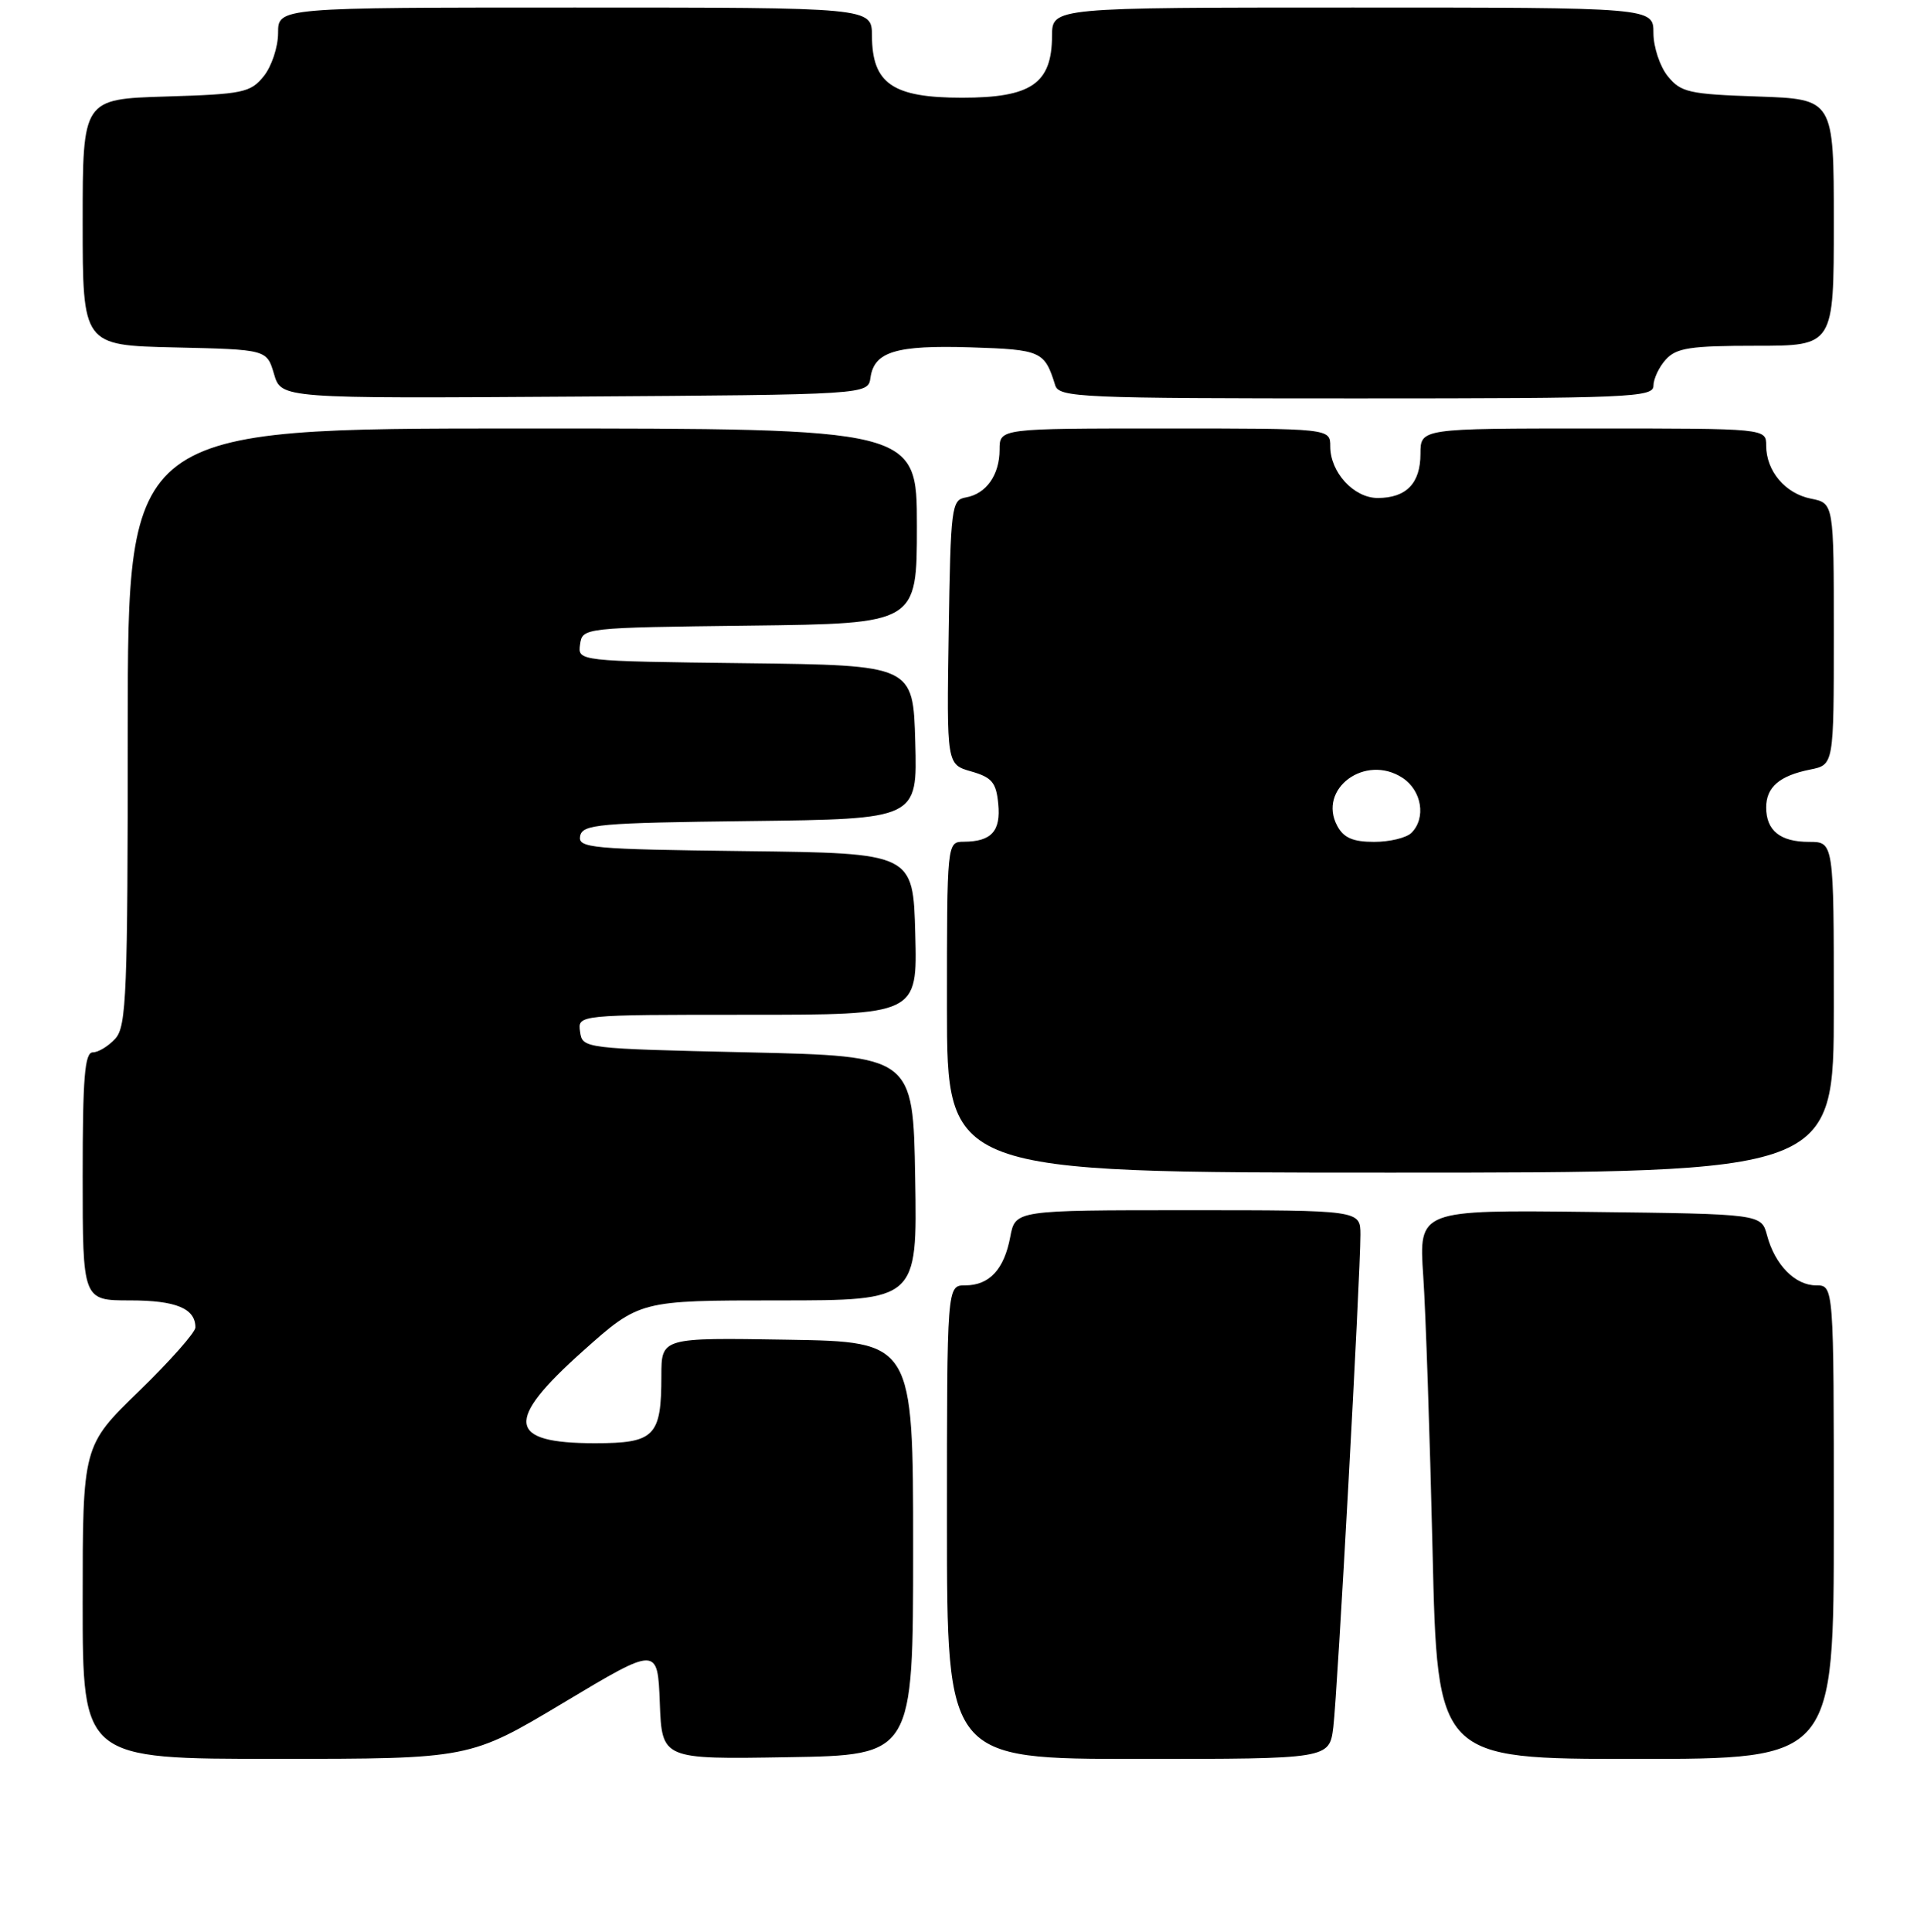 <?xml version="1.0" encoding="UTF-8" standalone="no"?>
<!DOCTYPE svg PUBLIC "-//W3C//DTD SVG 1.1//EN" "http://www.w3.org/Graphics/SVG/1.1/DTD/svg11.dtd" >
<svg xmlns="http://www.w3.org/2000/svg" xmlns:xlink="http://www.w3.org/1999/xlink" version="1.1" viewBox="0 0 256 257">
 <g >
 <path fill="currentColor"
d=" M 75.00 226.51 C 87.50 219.02 87.50 219.02 87.79 226.54 C 88.08 234.05 88.08 234.05 104.79 233.77 C 121.50 233.50 121.50 233.50 121.50 206.00 C 121.50 178.50 121.50 178.50 104.75 178.23 C 88.00 177.95 88.00 177.95 88.00 183.04 C 88.00 191.09 87.11 192.00 79.16 192.00 C 67.49 192.00 67.10 189.08 77.55 179.75 C 85.11 173.00 85.11 173.00 103.58 173.00 C 122.05 173.00 122.05 173.00 121.77 156.75 C 121.50 140.50 121.50 140.50 99.50 140.00 C 77.62 139.50 77.50 139.49 77.18 137.25 C 76.86 135.00 76.86 135.00 99.46 135.00 C 122.07 135.00 122.07 135.00 121.78 124.25 C 121.50 113.50 121.50 113.50 99.18 113.23 C 78.64 112.98 76.89 112.82 77.19 111.23 C 77.50 109.66 79.60 109.47 99.80 109.23 C 122.07 108.96 122.07 108.96 121.78 98.73 C 121.50 88.50 121.50 88.50 99.18 88.23 C 76.87 87.96 76.87 87.96 77.18 85.73 C 77.50 83.51 77.59 83.50 99.75 83.23 C 122.00 82.96 122.00 82.96 122.00 69.98 C 122.00 57.00 122.00 57.00 69.50 57.00 C 17.00 57.00 17.00 57.00 17.00 96.67 C 17.00 132.18 16.83 136.53 15.35 138.17 C 14.43 139.18 13.08 140.00 12.35 140.00 C 11.27 140.00 11.00 143.35 11.00 156.50 C 11.00 173.00 11.00 173.00 17.30 173.00 C 23.42 173.00 26.00 174.07 26.00 176.60 C 26.00 177.25 22.62 181.07 18.50 185.07 C 11.00 192.34 11.00 192.34 11.00 213.17 C 11.00 234.00 11.00 234.00 36.75 233.99 C 62.50 233.99 62.50 233.99 75.00 226.51 Z  M 177.41 229.75 C 177.96 225.24 181.01 169.76 181.01 164.25 C 181.00 161.00 181.00 161.00 158.05 161.00 C 135.09 161.00 135.09 161.00 134.42 164.55 C 133.61 168.88 131.64 171.00 128.43 171.00 C 126.00 171.00 126.00 171.00 126.00 202.50 C 126.00 234.00 126.00 234.00 151.44 234.00 C 176.88 234.00 176.88 234.00 177.41 229.75 Z  M 244.00 202.50 C 244.00 171.00 244.00 171.00 241.65 171.00 C 238.85 171.00 236.17 168.28 235.12 164.36 C 234.36 161.50 234.36 161.50 211.57 161.23 C 188.78 160.96 188.78 160.96 189.37 169.73 C 189.70 174.55 190.25 190.99 190.61 206.25 C 191.25 234.00 191.25 234.00 217.62 234.00 C 244.00 234.00 244.00 234.00 244.00 202.50 Z  M 244.00 134.00 C 244.00 112.00 244.00 112.00 240.70 112.00 C 236.87 112.00 235.00 110.50 235.00 107.42 C 235.00 104.72 236.76 103.20 240.85 102.38 C 244.00 101.75 244.00 101.75 244.00 84.35 C 244.00 66.95 244.00 66.95 240.96 66.34 C 237.53 65.66 235.00 62.66 235.00 59.28 C 235.00 57.00 235.00 57.00 212.00 57.00 C 189.00 57.00 189.00 57.00 189.00 60.38 C 189.00 64.30 187.11 66.25 183.31 66.25 C 180.14 66.25 177.00 62.84 177.00 59.39 C 177.00 57.00 177.00 57.00 155.00 57.00 C 133.00 57.00 133.00 57.00 133.00 59.81 C 133.00 63.19 131.22 65.71 128.50 66.18 C 126.60 66.51 126.49 67.42 126.23 84.11 C 125.96 101.70 125.96 101.70 129.23 102.63 C 131.98 103.42 132.55 104.10 132.82 106.93 C 133.18 110.57 131.92 111.96 128.25 111.98 C 126.00 112.00 126.00 112.00 126.00 134.00 C 126.00 156.00 126.00 156.00 185.00 156.00 C 244.00 156.00 244.00 156.00 244.00 134.00 Z  M 115.82 50.25 C 116.31 46.78 119.21 45.90 129.15 46.21 C 138.54 46.51 138.99 46.71 140.40 51.25 C 140.90 52.88 143.69 53.00 180.47 53.00 C 216.74 53.00 220.00 52.86 220.00 51.33 C 220.00 50.41 220.74 48.83 221.65 47.83 C 223.06 46.28 224.90 46.00 233.65 46.00 C 244.00 46.00 244.00 46.00 244.00 29.59 C 244.00 13.19 244.00 13.19 233.91 12.84 C 224.73 12.53 223.65 12.29 221.91 10.14 C 220.86 8.84 220.00 6.25 220.00 4.39 C 220.00 1.00 220.00 1.00 180.00 1.00 C 140.00 1.00 140.00 1.00 139.98 4.75 C 139.96 11.12 137.23 13.00 128.00 13.00 C 118.77 13.00 116.04 11.12 116.02 4.75 C 116.00 1.00 116.00 1.00 76.50 1.00 C 37.00 1.00 37.00 1.00 37.00 4.39 C 37.00 6.25 36.14 8.84 35.09 10.14 C 33.33 12.32 32.33 12.53 22.09 12.84 C 11.00 13.18 11.00 13.18 11.00 29.56 C 11.00 45.94 11.00 45.94 23.25 46.22 C 35.50 46.50 35.50 46.50 36.46 49.76 C 37.42 53.02 37.42 53.02 76.46 52.76 C 115.50 52.50 115.50 52.50 115.82 50.25 Z  M 177.93 109.87 C 175.29 104.94 181.66 100.24 186.61 103.48 C 189.18 105.17 189.78 108.82 187.80 110.80 C 187.14 111.46 184.91 112.00 182.84 112.00 C 180.02 112.00 178.78 111.46 177.93 109.87 Z "/>
</g>
</svg>